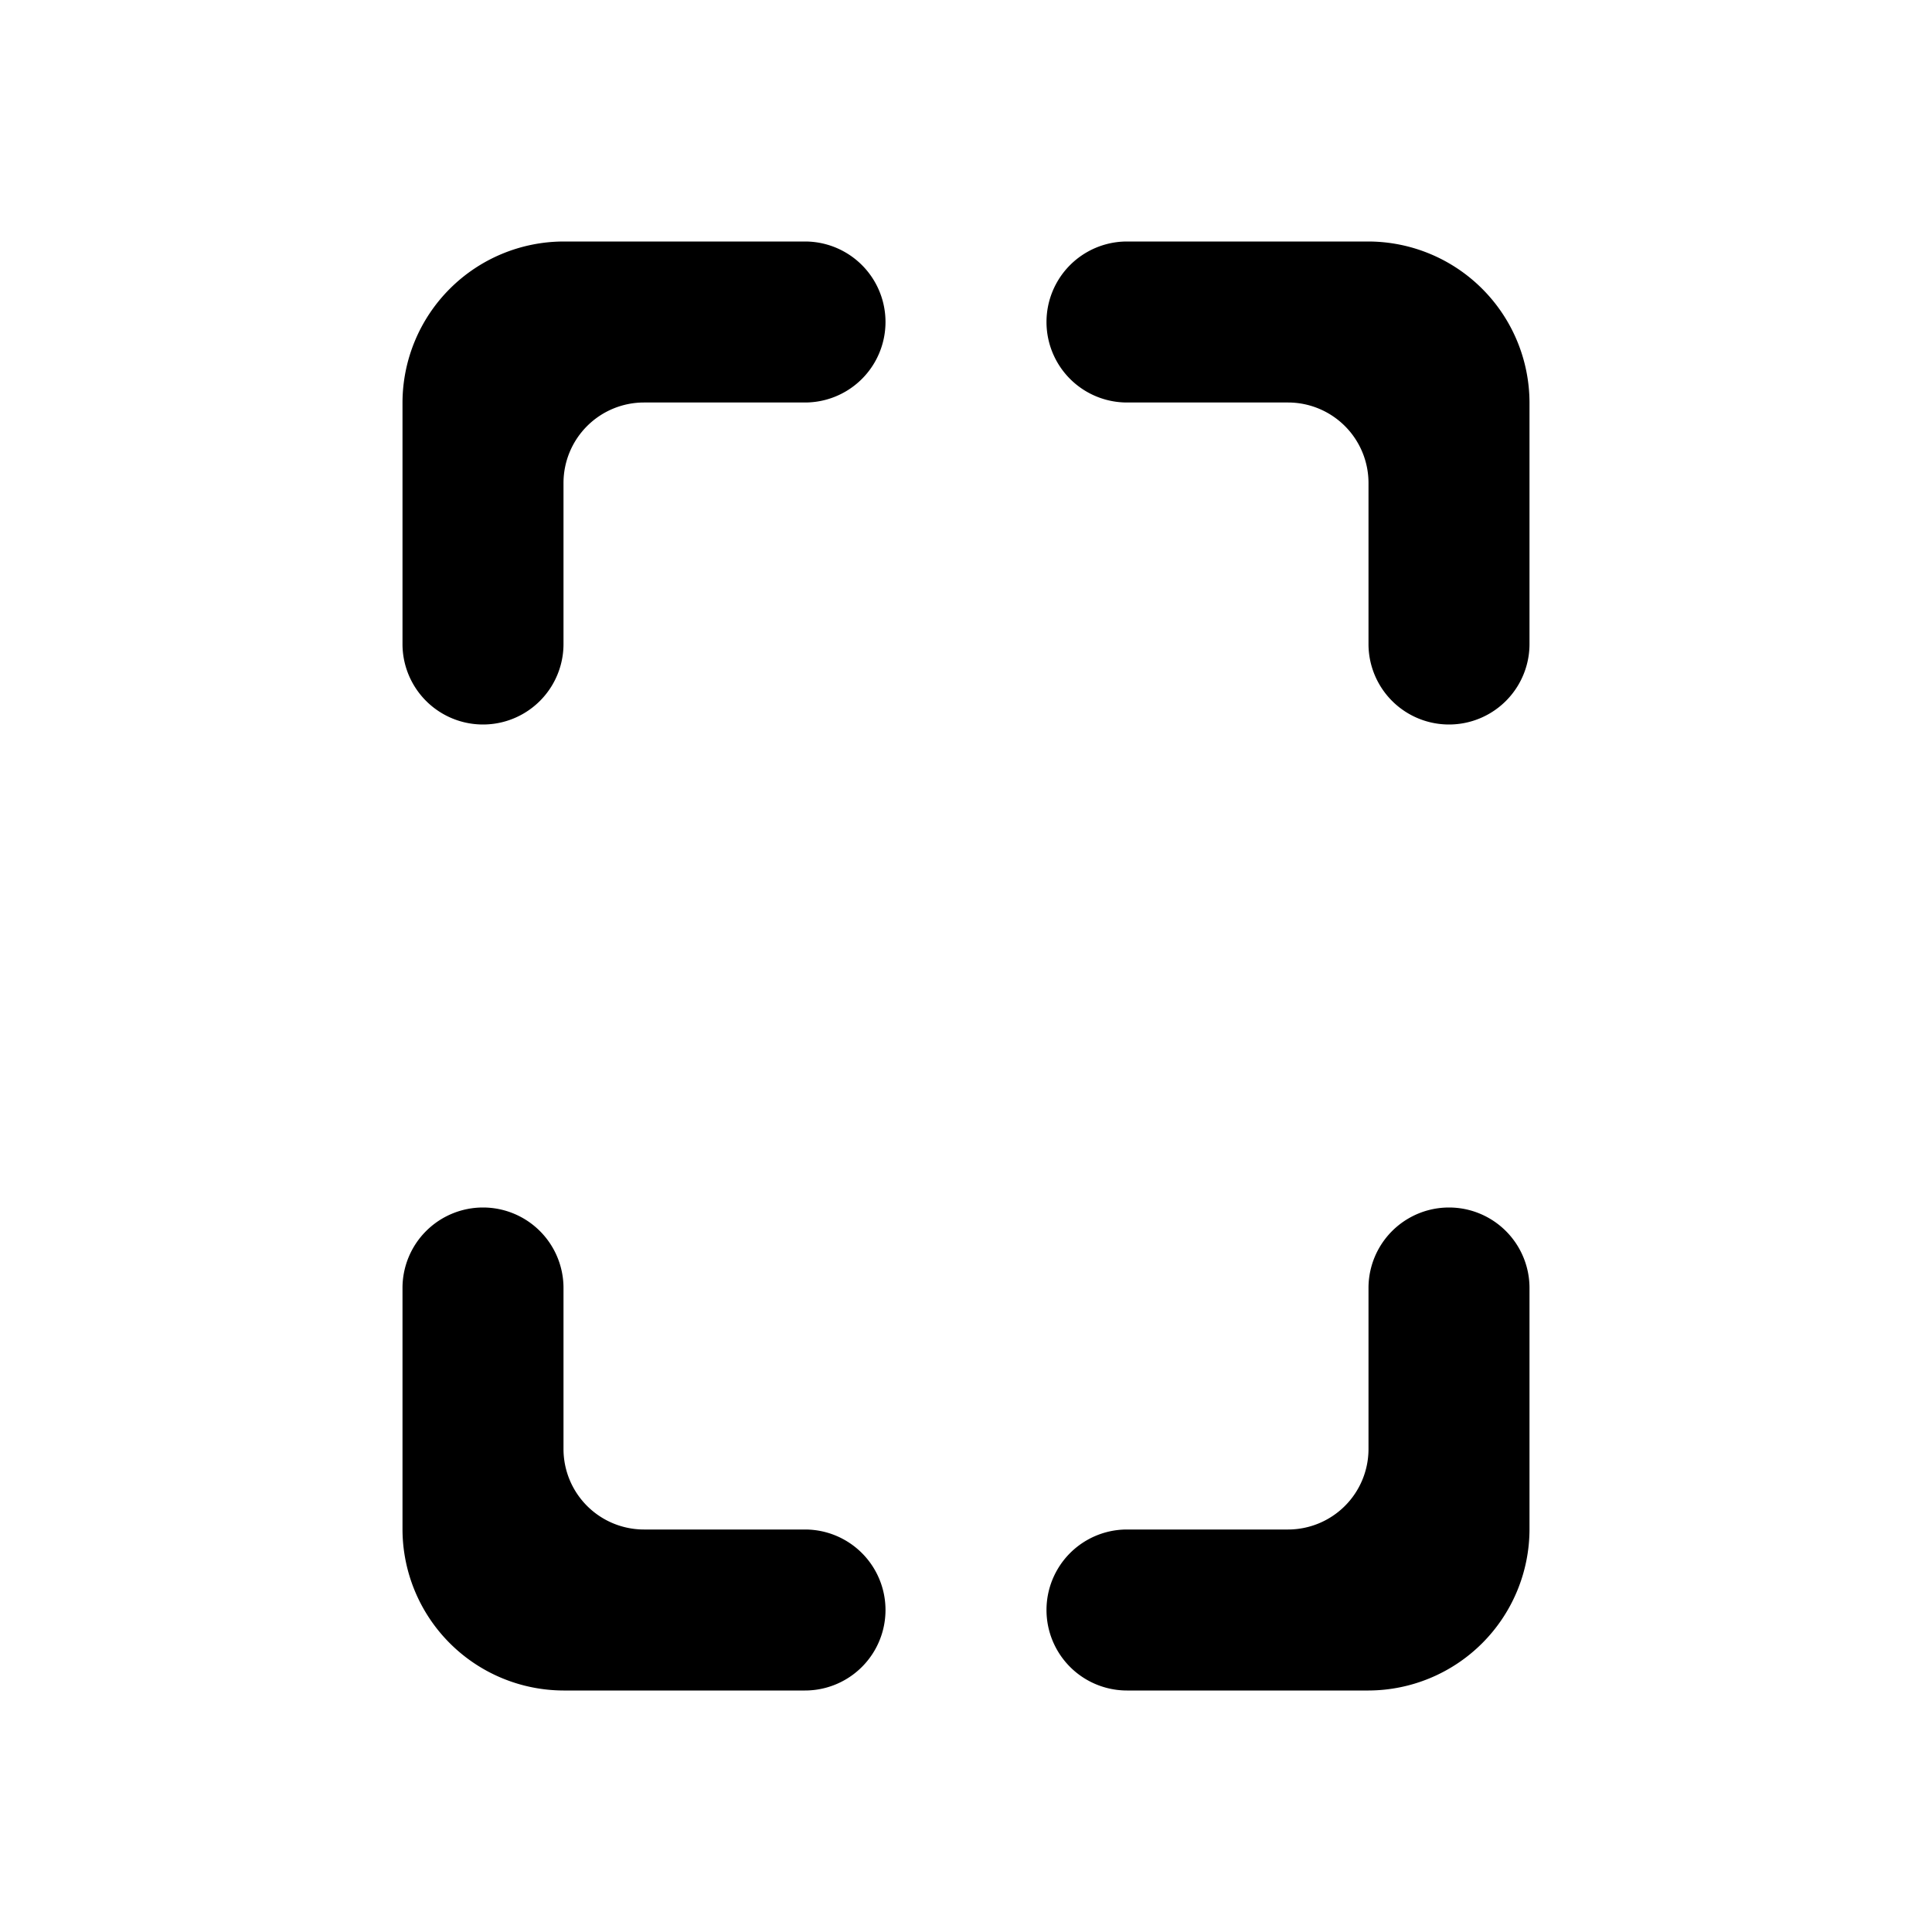<svg id="portrait_crop" data-name="portrait crop" xmlns="http://www.w3.org/2000/svg" width="24" height="24" viewBox="0 0 24 24">
  <path id="Path_800" data-name="Path 800" d="M0,0H24V24H0Z" fill="none"/>
  <path id="Path_801" data-name="Path 801" d="M7,5V8A1,1,0,0,0,9,8V6a1,1,0,0,1,1-1h2a1,1,0,0,0,0-2H9A2.006,2.006,0,0,0,7,5ZM8,15a1,1,0,0,0-1,1v3a2.006,2.006,0,0,0,2,2h3a1,1,0,0,0,0-2H10a1,1,0,0,1-1-1V16A1,1,0,0,0,8,15Zm11,3a1,1,0,0,1-1,1H16a1,1,0,0,0,0,2h3a2.006,2.006,0,0,0,2-2V16a1,1,0,0,0-2,0ZM19,3H16a1,1,0,0,0,0,2h2a1,1,0,0,1,1,1V8a1,1,0,0,0,2,0V5A2.006,2.006,0,0,0,19,3Z" transform="translate(-2)"/>
</svg>
